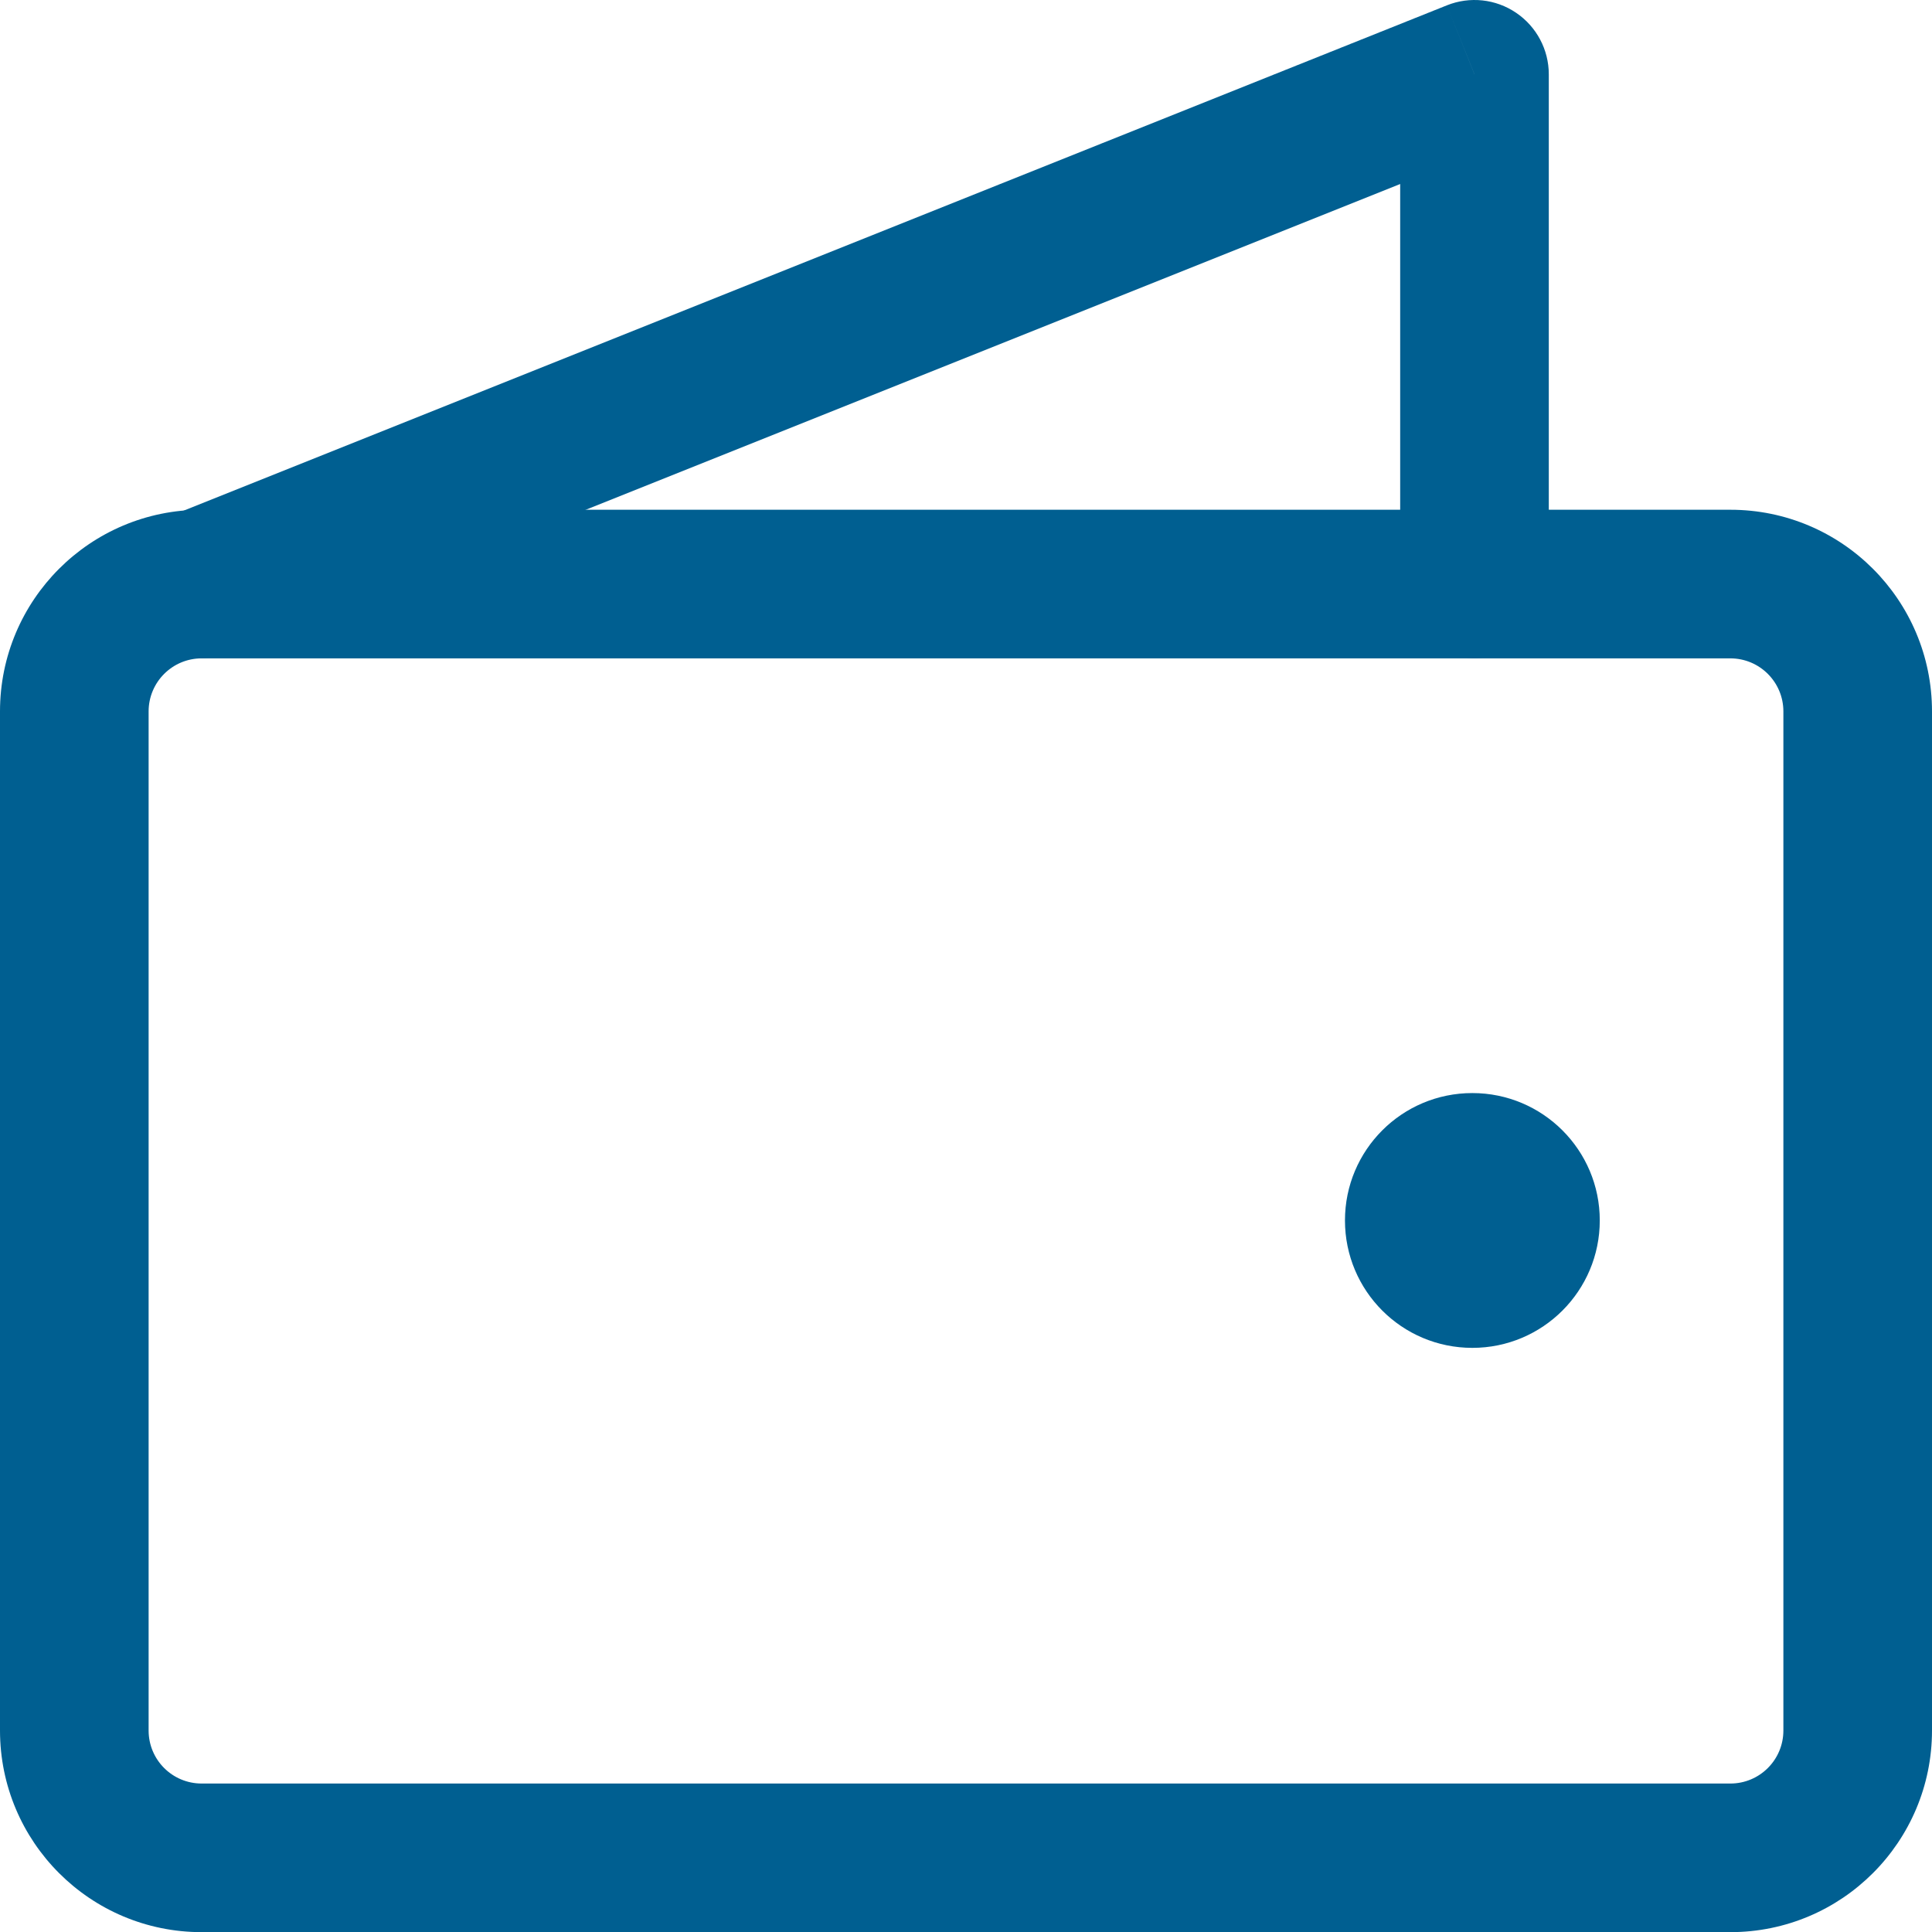 <svg width="26" height="26" viewBox="0 0 26 26" version="1.1" xmlns="http://www.w3.org/2000/svg" xmlns:xlink="http://www.w3.org/1999/xlink">
<title>Group</title>
<desc>Created using Figma</desc>
<g id="Canvas" transform="translate(13639 4485)">
<g id="Group">
<g id="Stroke 132">
<use xlink:href="#path0_stroke" transform="translate(-13638 -4477.14)" fill="#005F91"/>
</g>
<g id="Fill 133">
<use xlink:href="#path1_fill" transform="translate(-13620.9 -4470.29)" fill="#005F91"/>
</g>
<g id="Stroke 134">
<use xlink:href="#path2_stroke" transform="translate(-13636.3 -4484)" fill="#005F91"/>
</g>
</g>
</g>
<defs>
<path id="path0_stroke" d="M 22.286 16.142L 1.714 16.142L 1.714 18.142L 22.286 18.142L 22.286 16.142ZM 1.714 16.142C 1.319 16.142 1 15.823 1 15.428L -1 15.428C -1 16.926 0.213 18.142 1.714 18.142L 1.714 16.142ZM 1 15.428L 1 1.714L -1 1.714L -1 15.428L 1 15.428ZM 1 1.714C 1 1.32 1.319 1 1.714 1L 1.714 -1C 0.213 -1 -1 0.216 -1 1.714L 1 1.714ZM 1.714 1L 22.286 1L 22.286 -1L 1.714 -1L 1.714 1ZM 22.286 1C 22.681 1 23 1.32 23 1.714L 25 1.714C 25 0.216 23.787 -1 22.286 -1L 22.286 1ZM 23 1.714L 23 15.428L 25 15.428L 25 1.714L 23 1.714ZM 23 15.428C 23 15.823 22.681 16.142 22.286 16.142L 22.286 18.142C 23.787 18.142 25 16.926 25 15.428L 23 15.428Z"/>
<path id="path1_fill" fill-rule="evenodd" d="M 3.429 1.714C 3.429 2.661 2.662 3.429 1.714 3.429C 0.766 3.429 0 2.661 0 1.714C 0 0.768 0.766 0 1.714 0C 2.662 0 3.429 0.768 3.429 1.714"/>
<path id="path2_stroke" d="M 16.143 6.857C 16.143 7.409 16.591 7.857 17.143 7.857C 17.695 7.857 18.143 7.409 18.143 6.857L 16.143 6.857ZM 17.143 0L 18.143 0C 18.143 -0.332 17.978 -0.642 17.703 -0.828C 17.429 -1.014 17.08 -1.052 16.771 -0.928L 17.143 0ZM -0.371 5.929C -0.884 6.134 -1.134 6.716 -0.928 7.228C -0.723 7.741 -0.141 7.991 0.371 7.785L -0.371 5.929ZM 18.143 6.857L 18.143 0L 16.143 0L 16.143 6.857L 18.143 6.857ZM 16.771 -0.928L -0.371 5.929L 0.371 7.785L 17.514 0.928L 16.771 -0.928Z"/>
</defs>
</svg>
